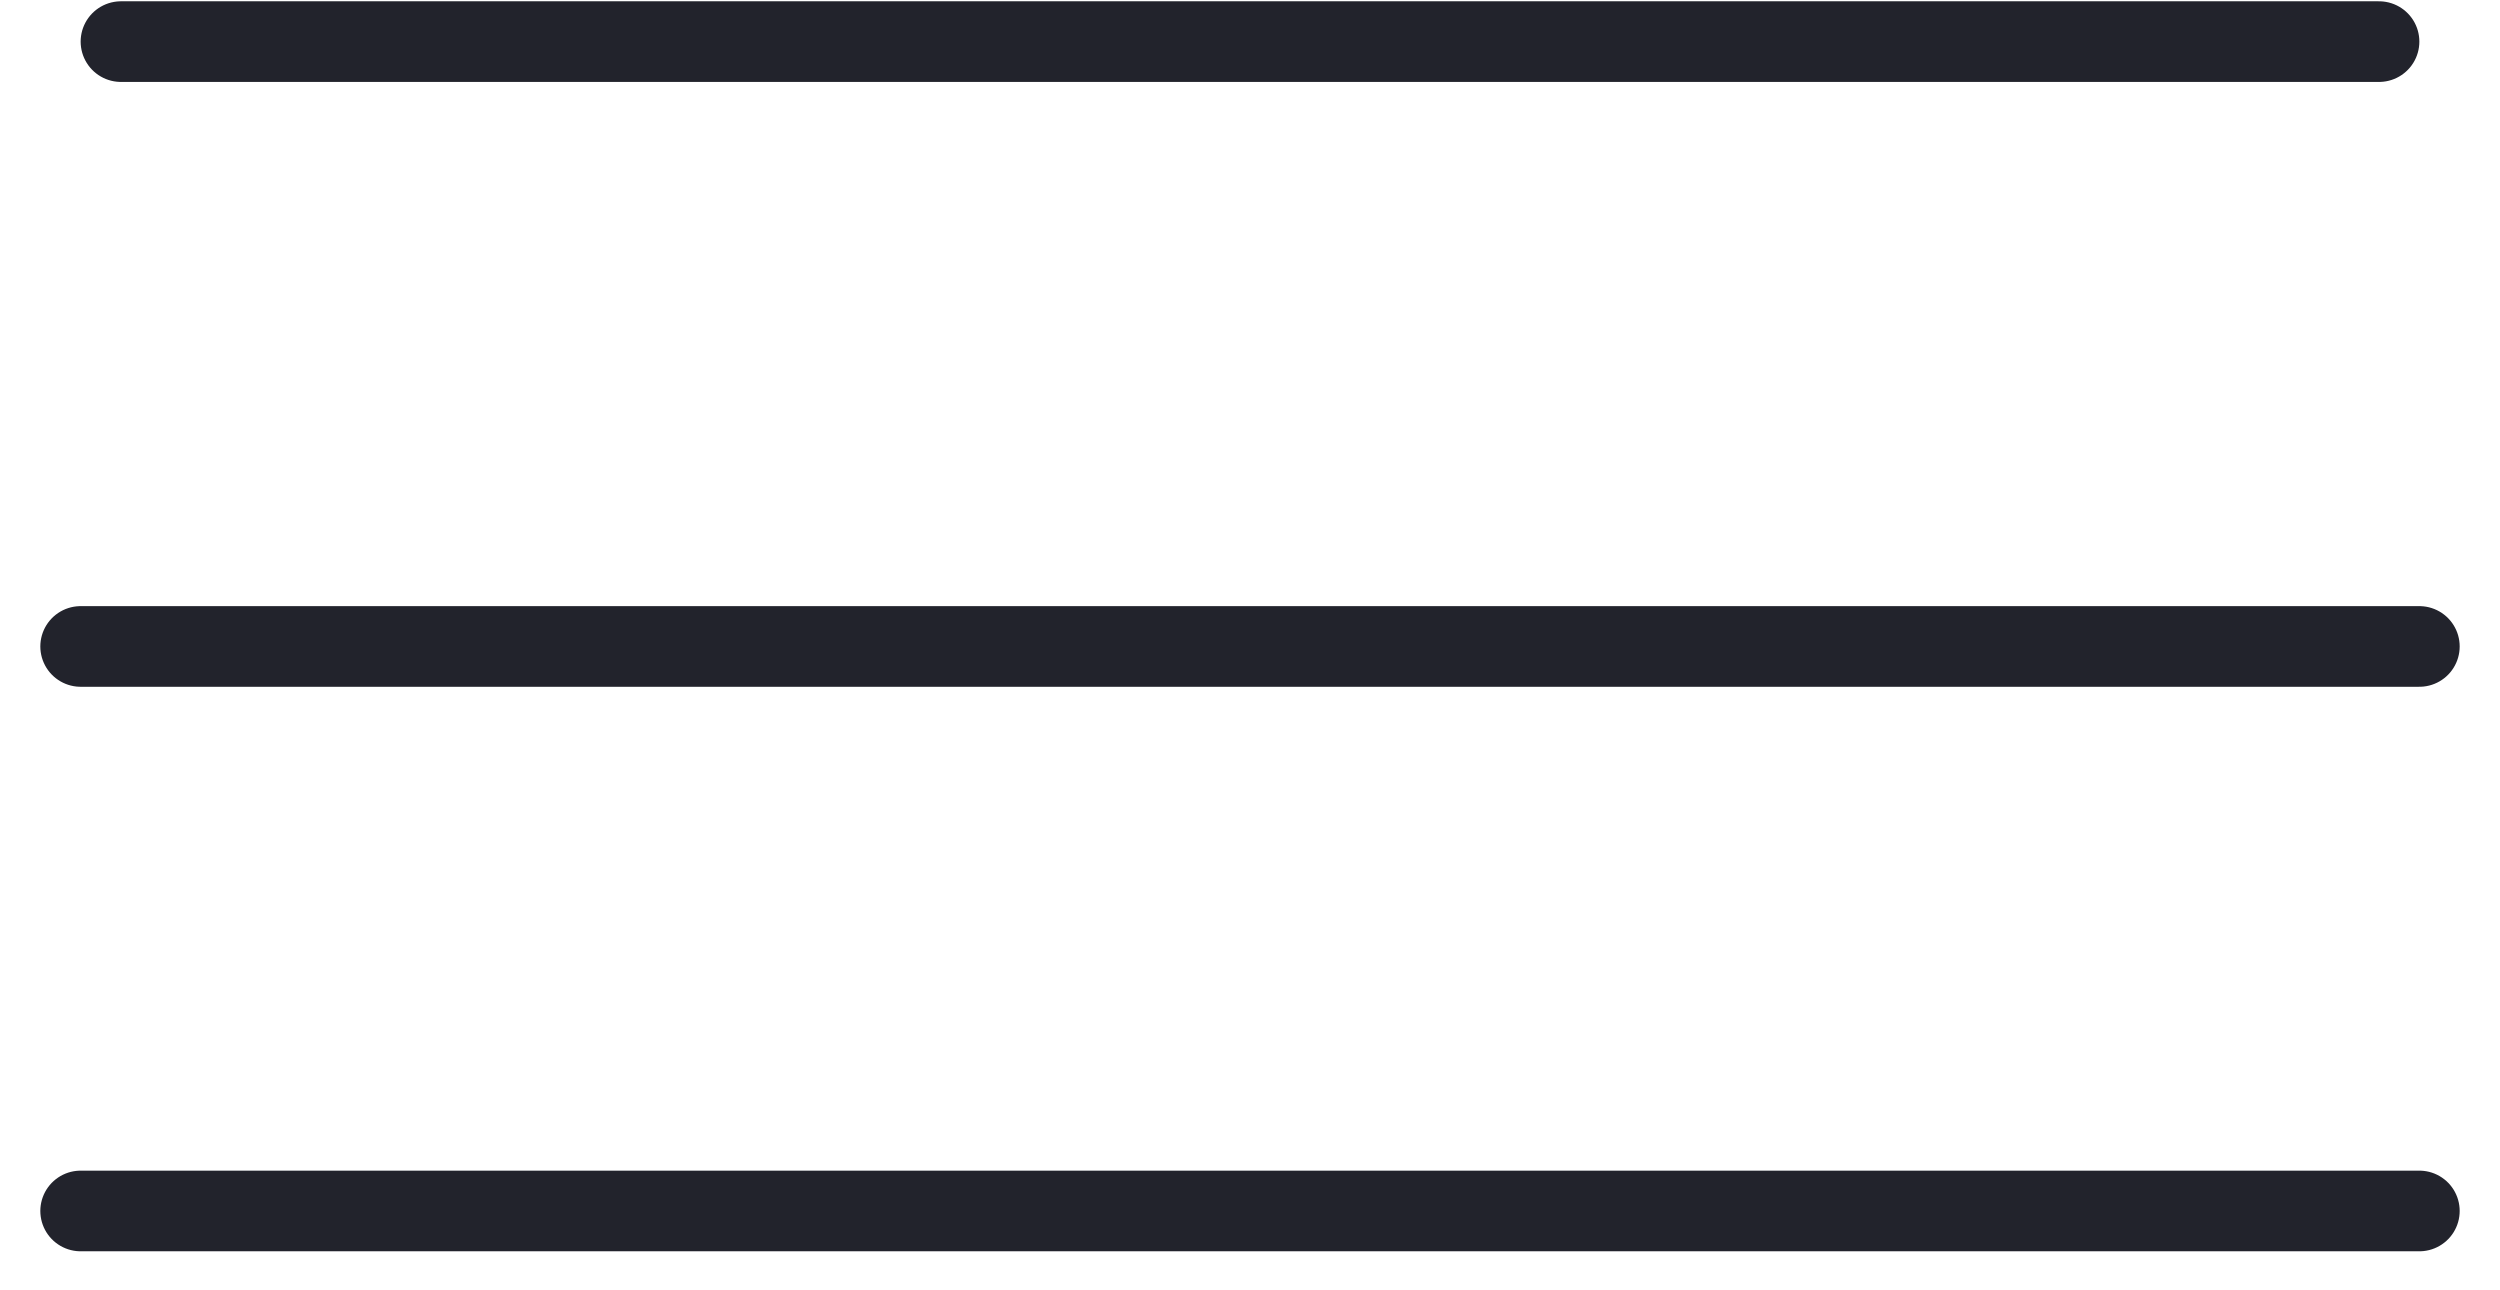 <svg width="31" height="16" viewBox="0 0 31 16" fill="none" xmlns="http://www.w3.org/2000/svg">
<line x1="1.5" y1="0.516" x2="29.5" y2="0.516" stroke="#22232C" stroke-linecap="round"/>
<path d="M1 8.016H30" stroke="#22232C" stroke-linecap="round"/>
<path d="M1 15.016H30" stroke="#22232C" stroke-linecap="round"/>
</svg>
